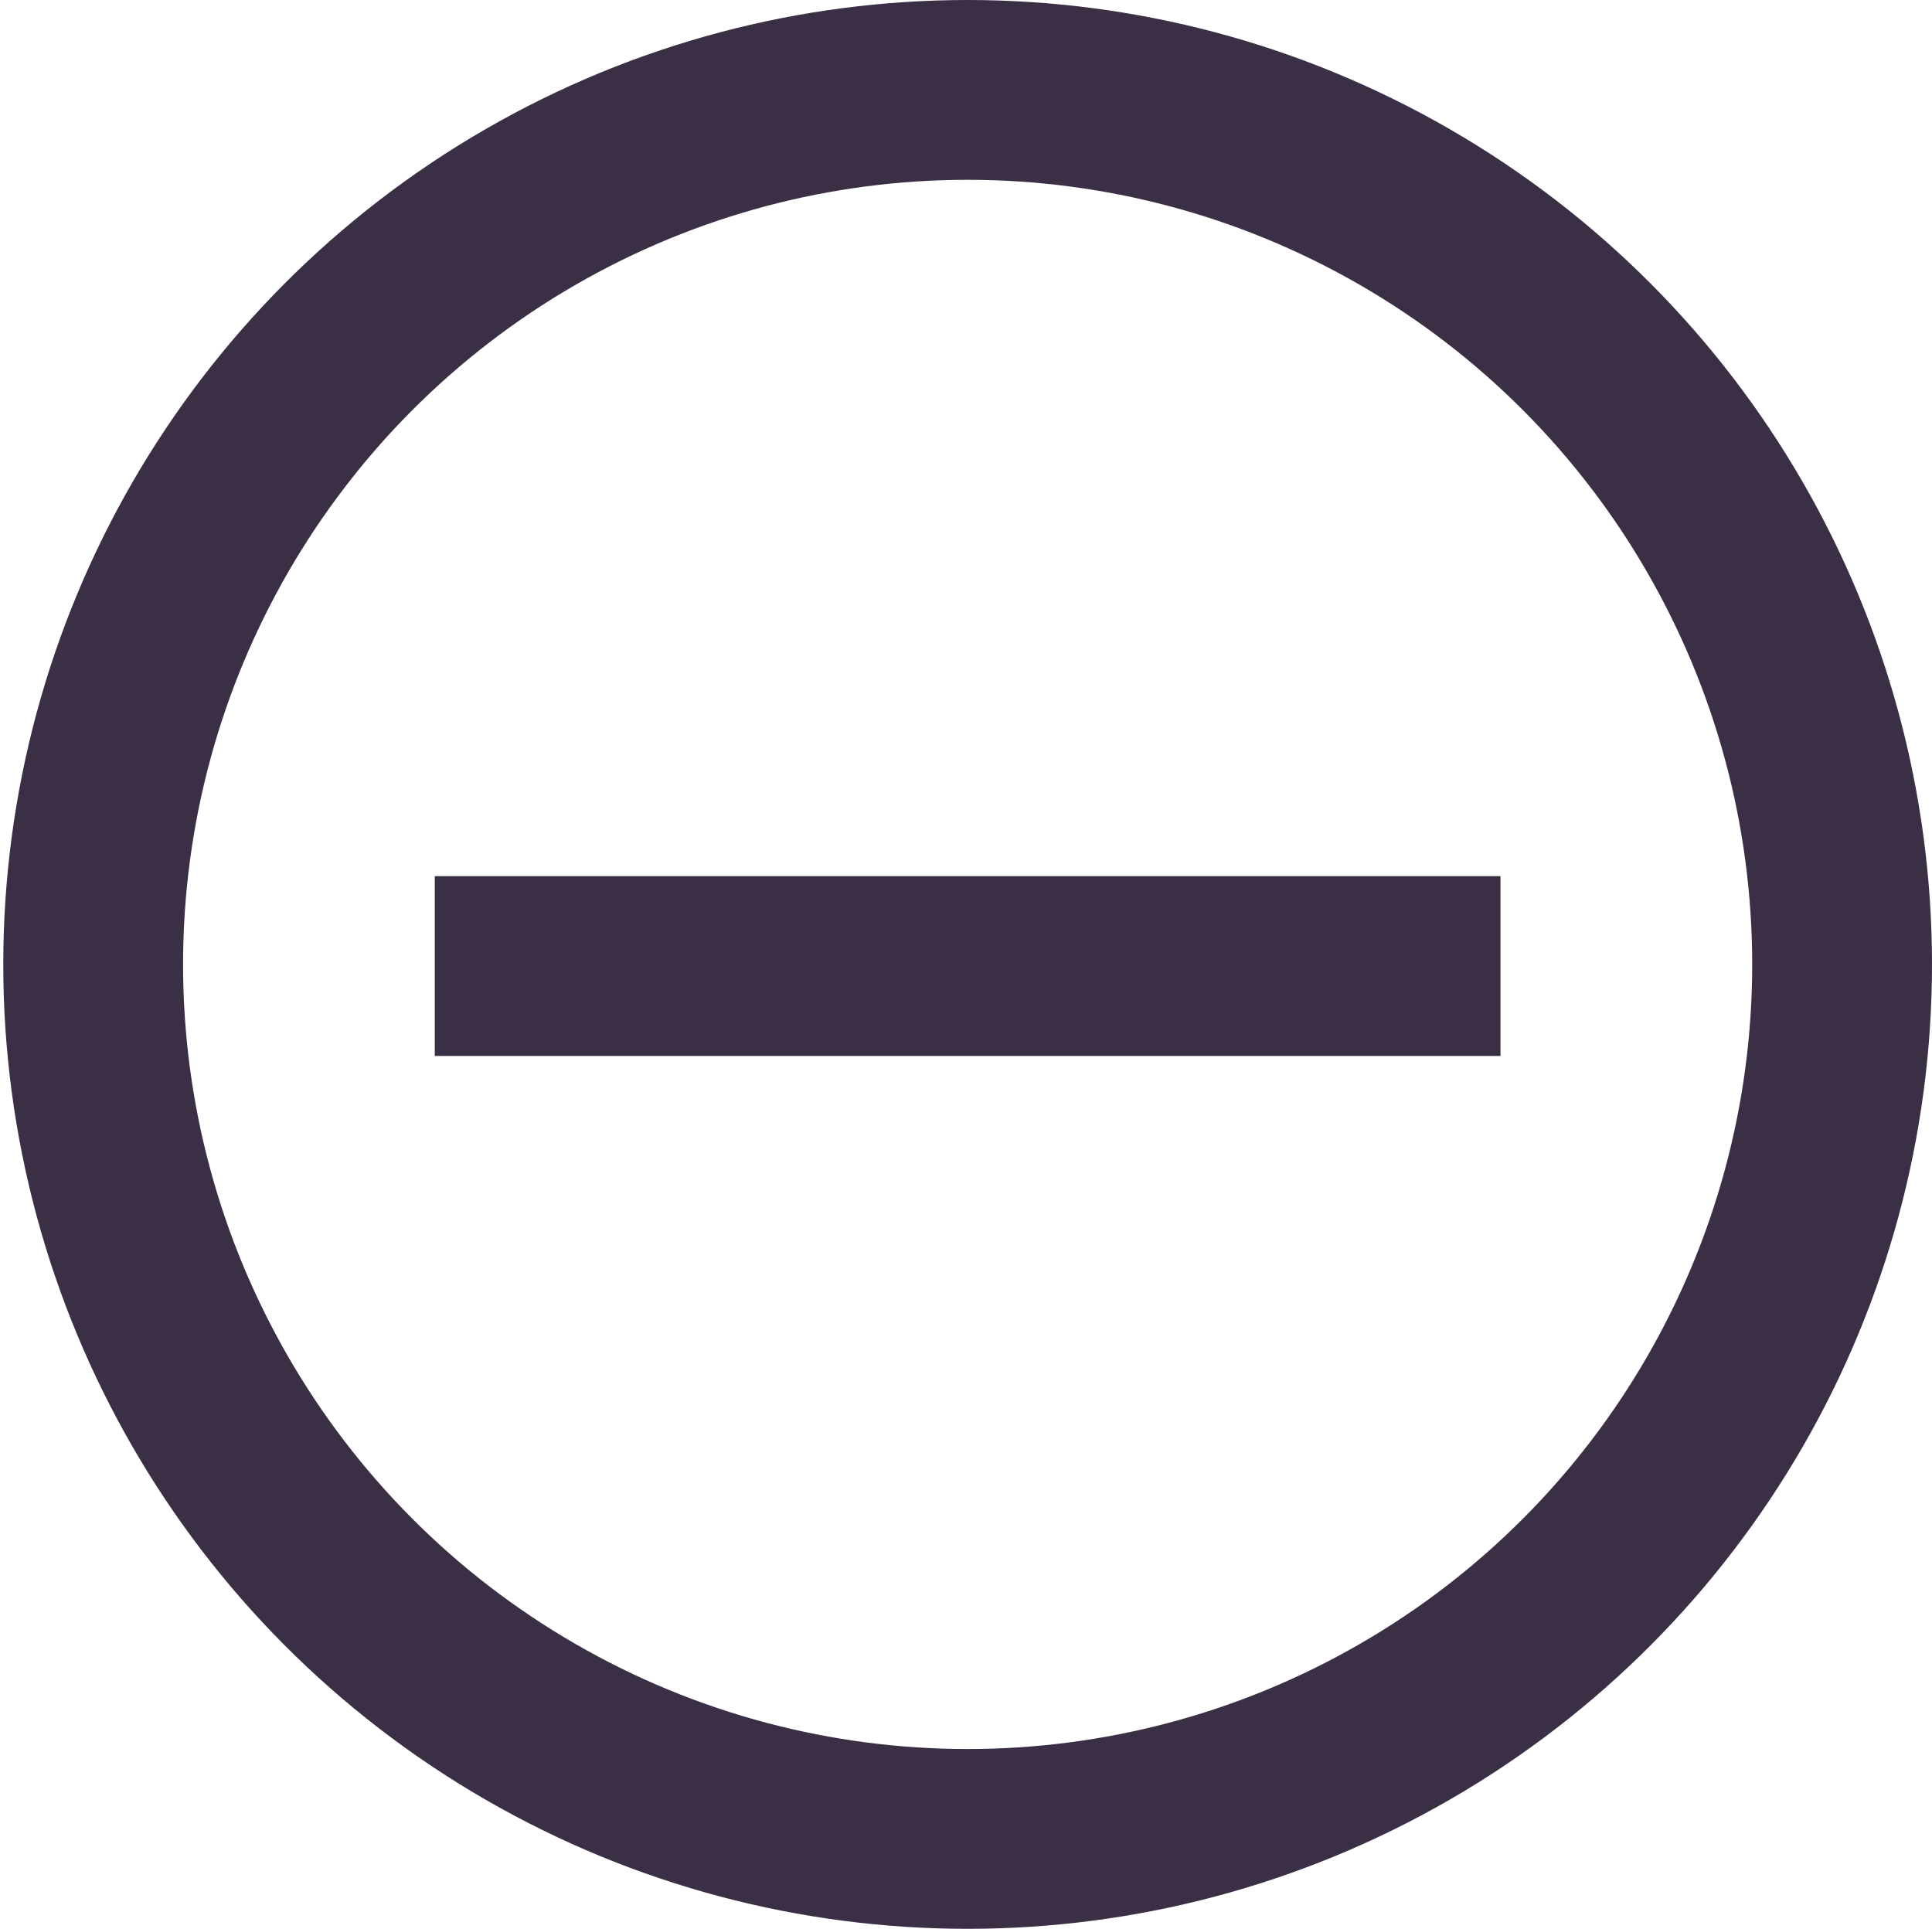 <svg width="591" height="590" viewBox="0 0 591 590" fill="none" xmlns="http://www.w3.org/2000/svg">
<line x1="133" y1="295.5" x2="459" y2="295.5" stroke="#3A2F45" stroke-width="55"/>
<circle cx="296" cy="295" r="267.5" stroke="#3A2F45" stroke-width="55"/>
</svg>
